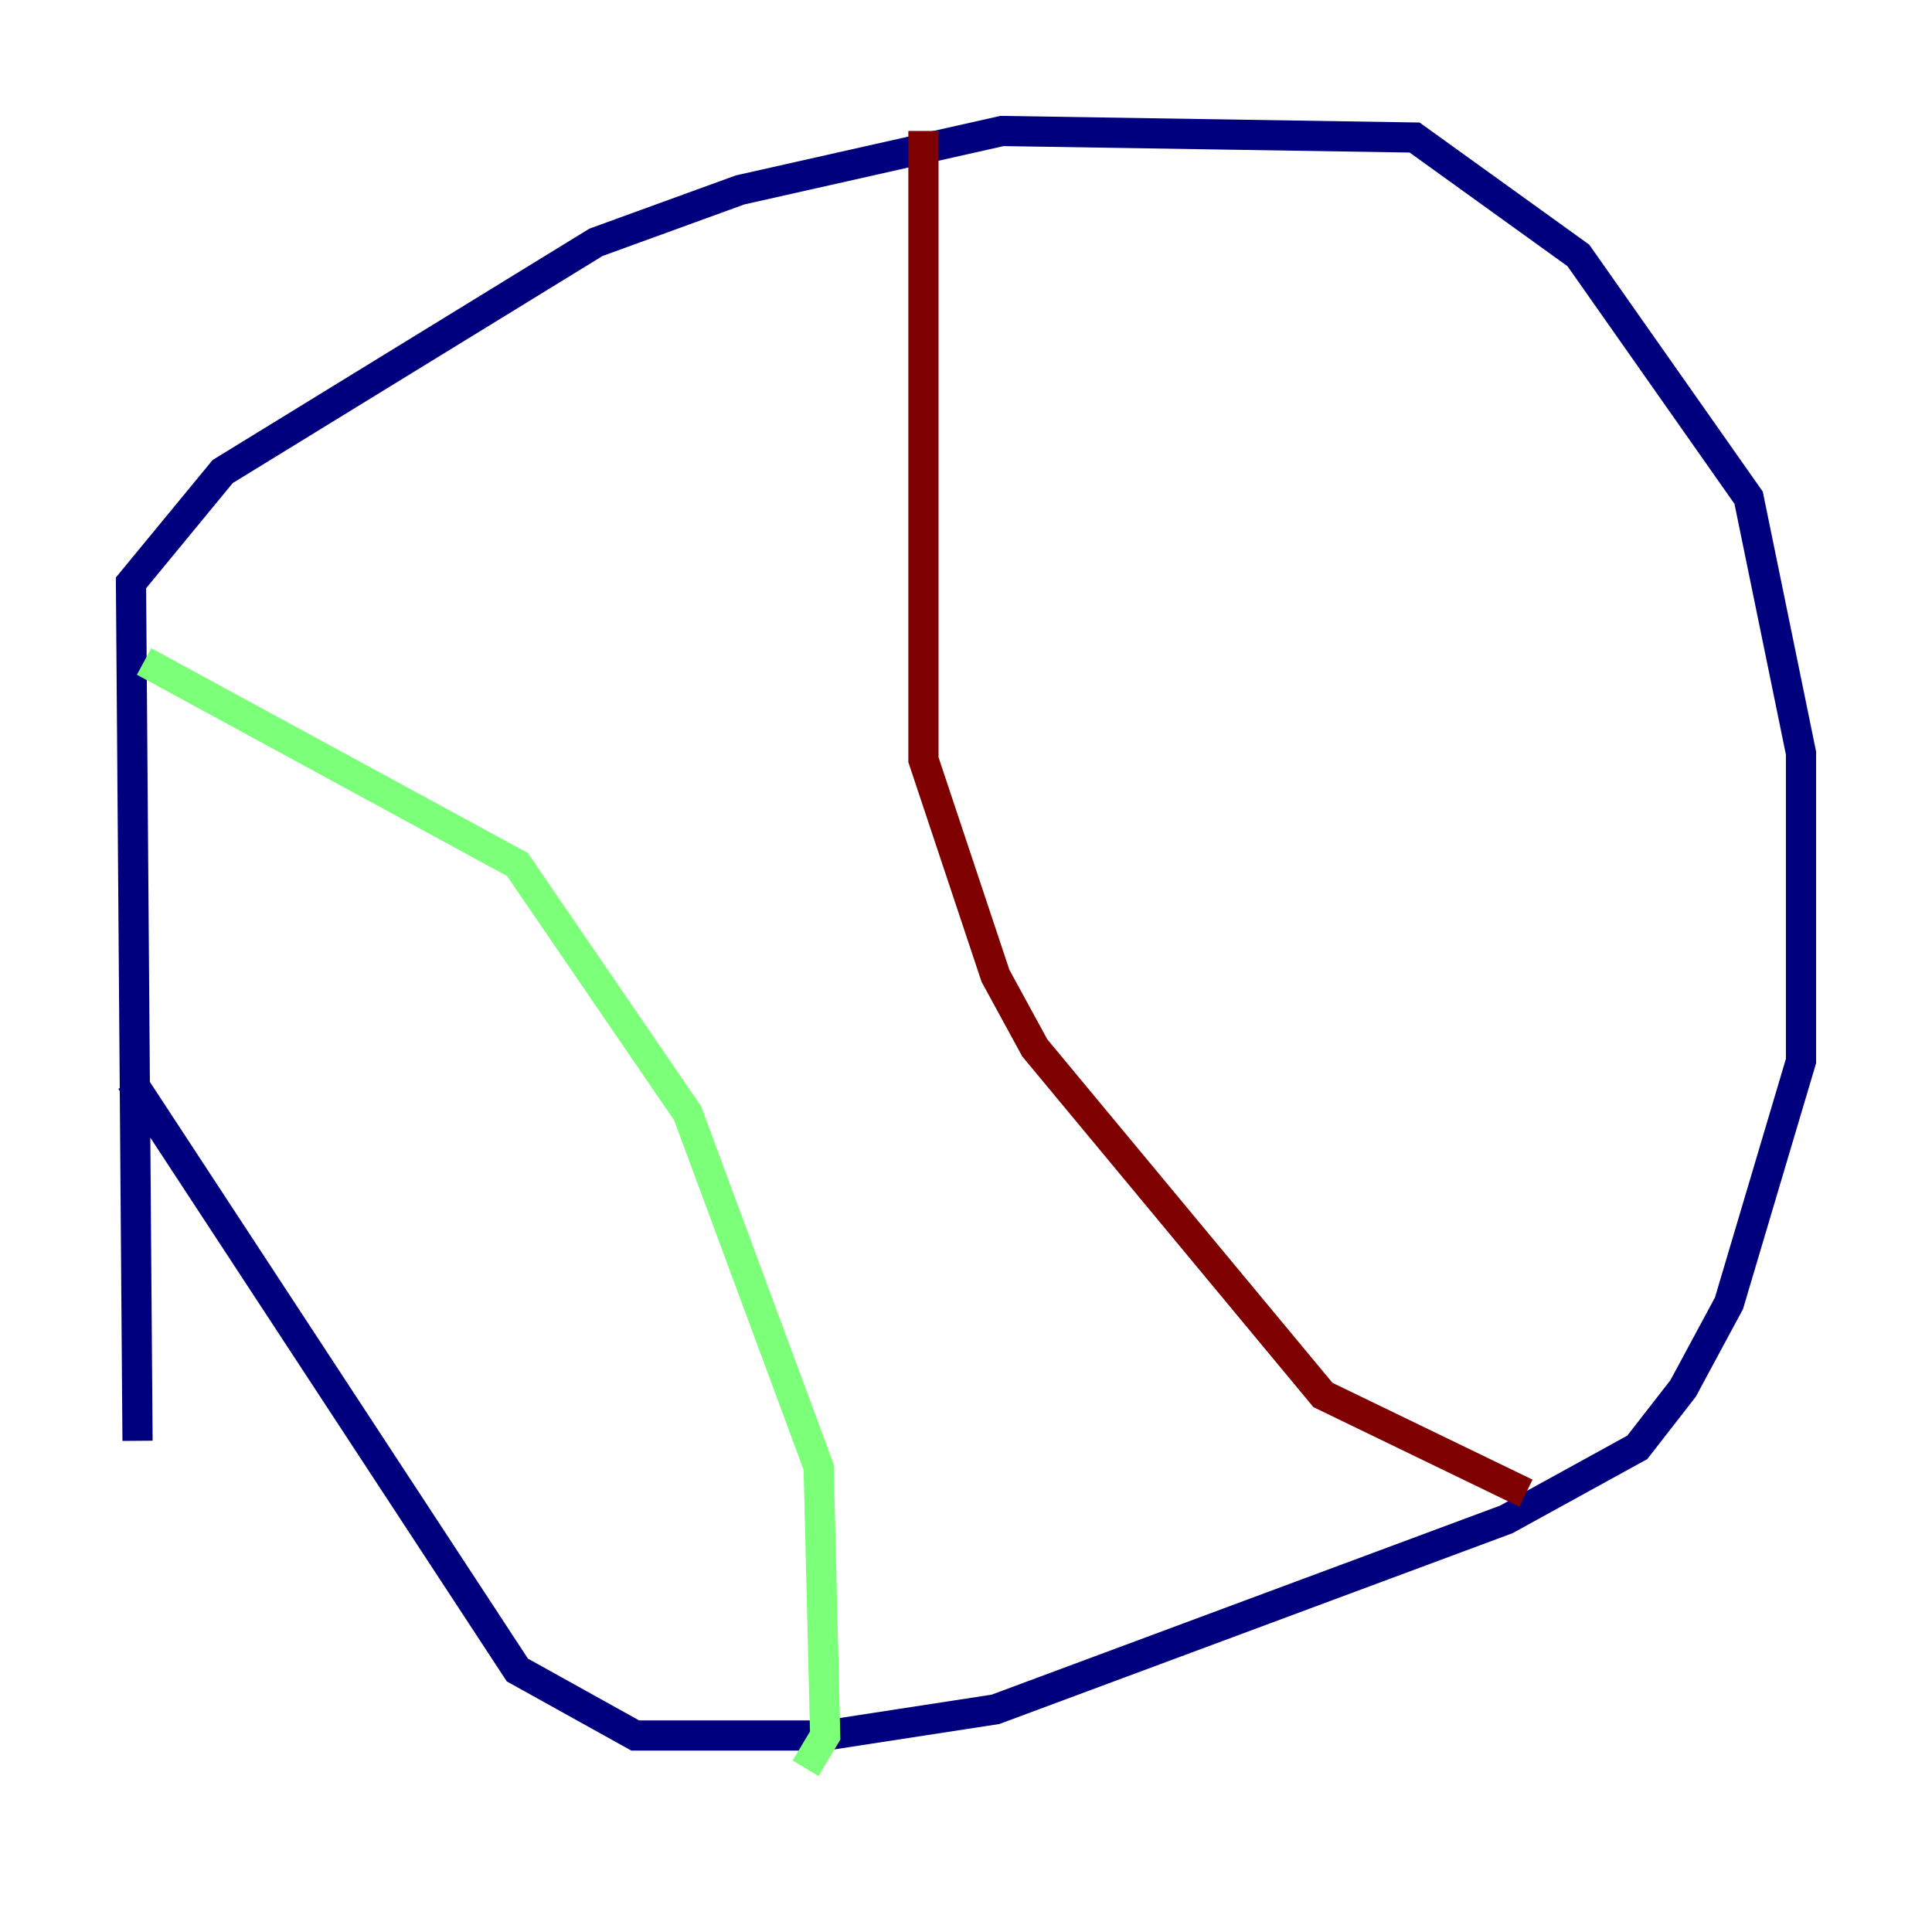 <?xml version="1.0" encoding="utf-8" ?>
<svg baseProfile="tiny" height="128" version="1.2" viewBox="0,0,128,128" width="128" xmlns="http://www.w3.org/2000/svg" xmlns:ev="http://www.w3.org/2001/xml-events" xmlns:xlink="http://www.w3.org/1999/xlink"><defs /><polyline fill="none" points="9.112,95.458 8.678,38.617 14.752,31.241 39.485,16.054 49.031,12.583 66.386,8.678 93.722,9.112 104.57,16.922 115.851,32.976 119.322,49.898 119.322,70.291 114.549,86.346 111.512,91.986 108.475,95.891 99.797,100.664 65.953,113.248 54.671,114.983 42.088,114.983 34.278,110.644 8.678,71.593" stroke="#00007f" stroke-width="2" /><polyline fill="none" points="9.546,43.824 34.278,57.275 45.559,73.763 54.237,97.193 54.671,114.983 53.37,117.153" stroke="#7cff79" stroke-width="2" /><polyline fill="none" points="61.18,8.678 61.18,50.332 65.953,64.651 68.556,69.424 87.647,92.42 101.098,98.929" stroke="#7f0000" stroke-width="2" /></svg>